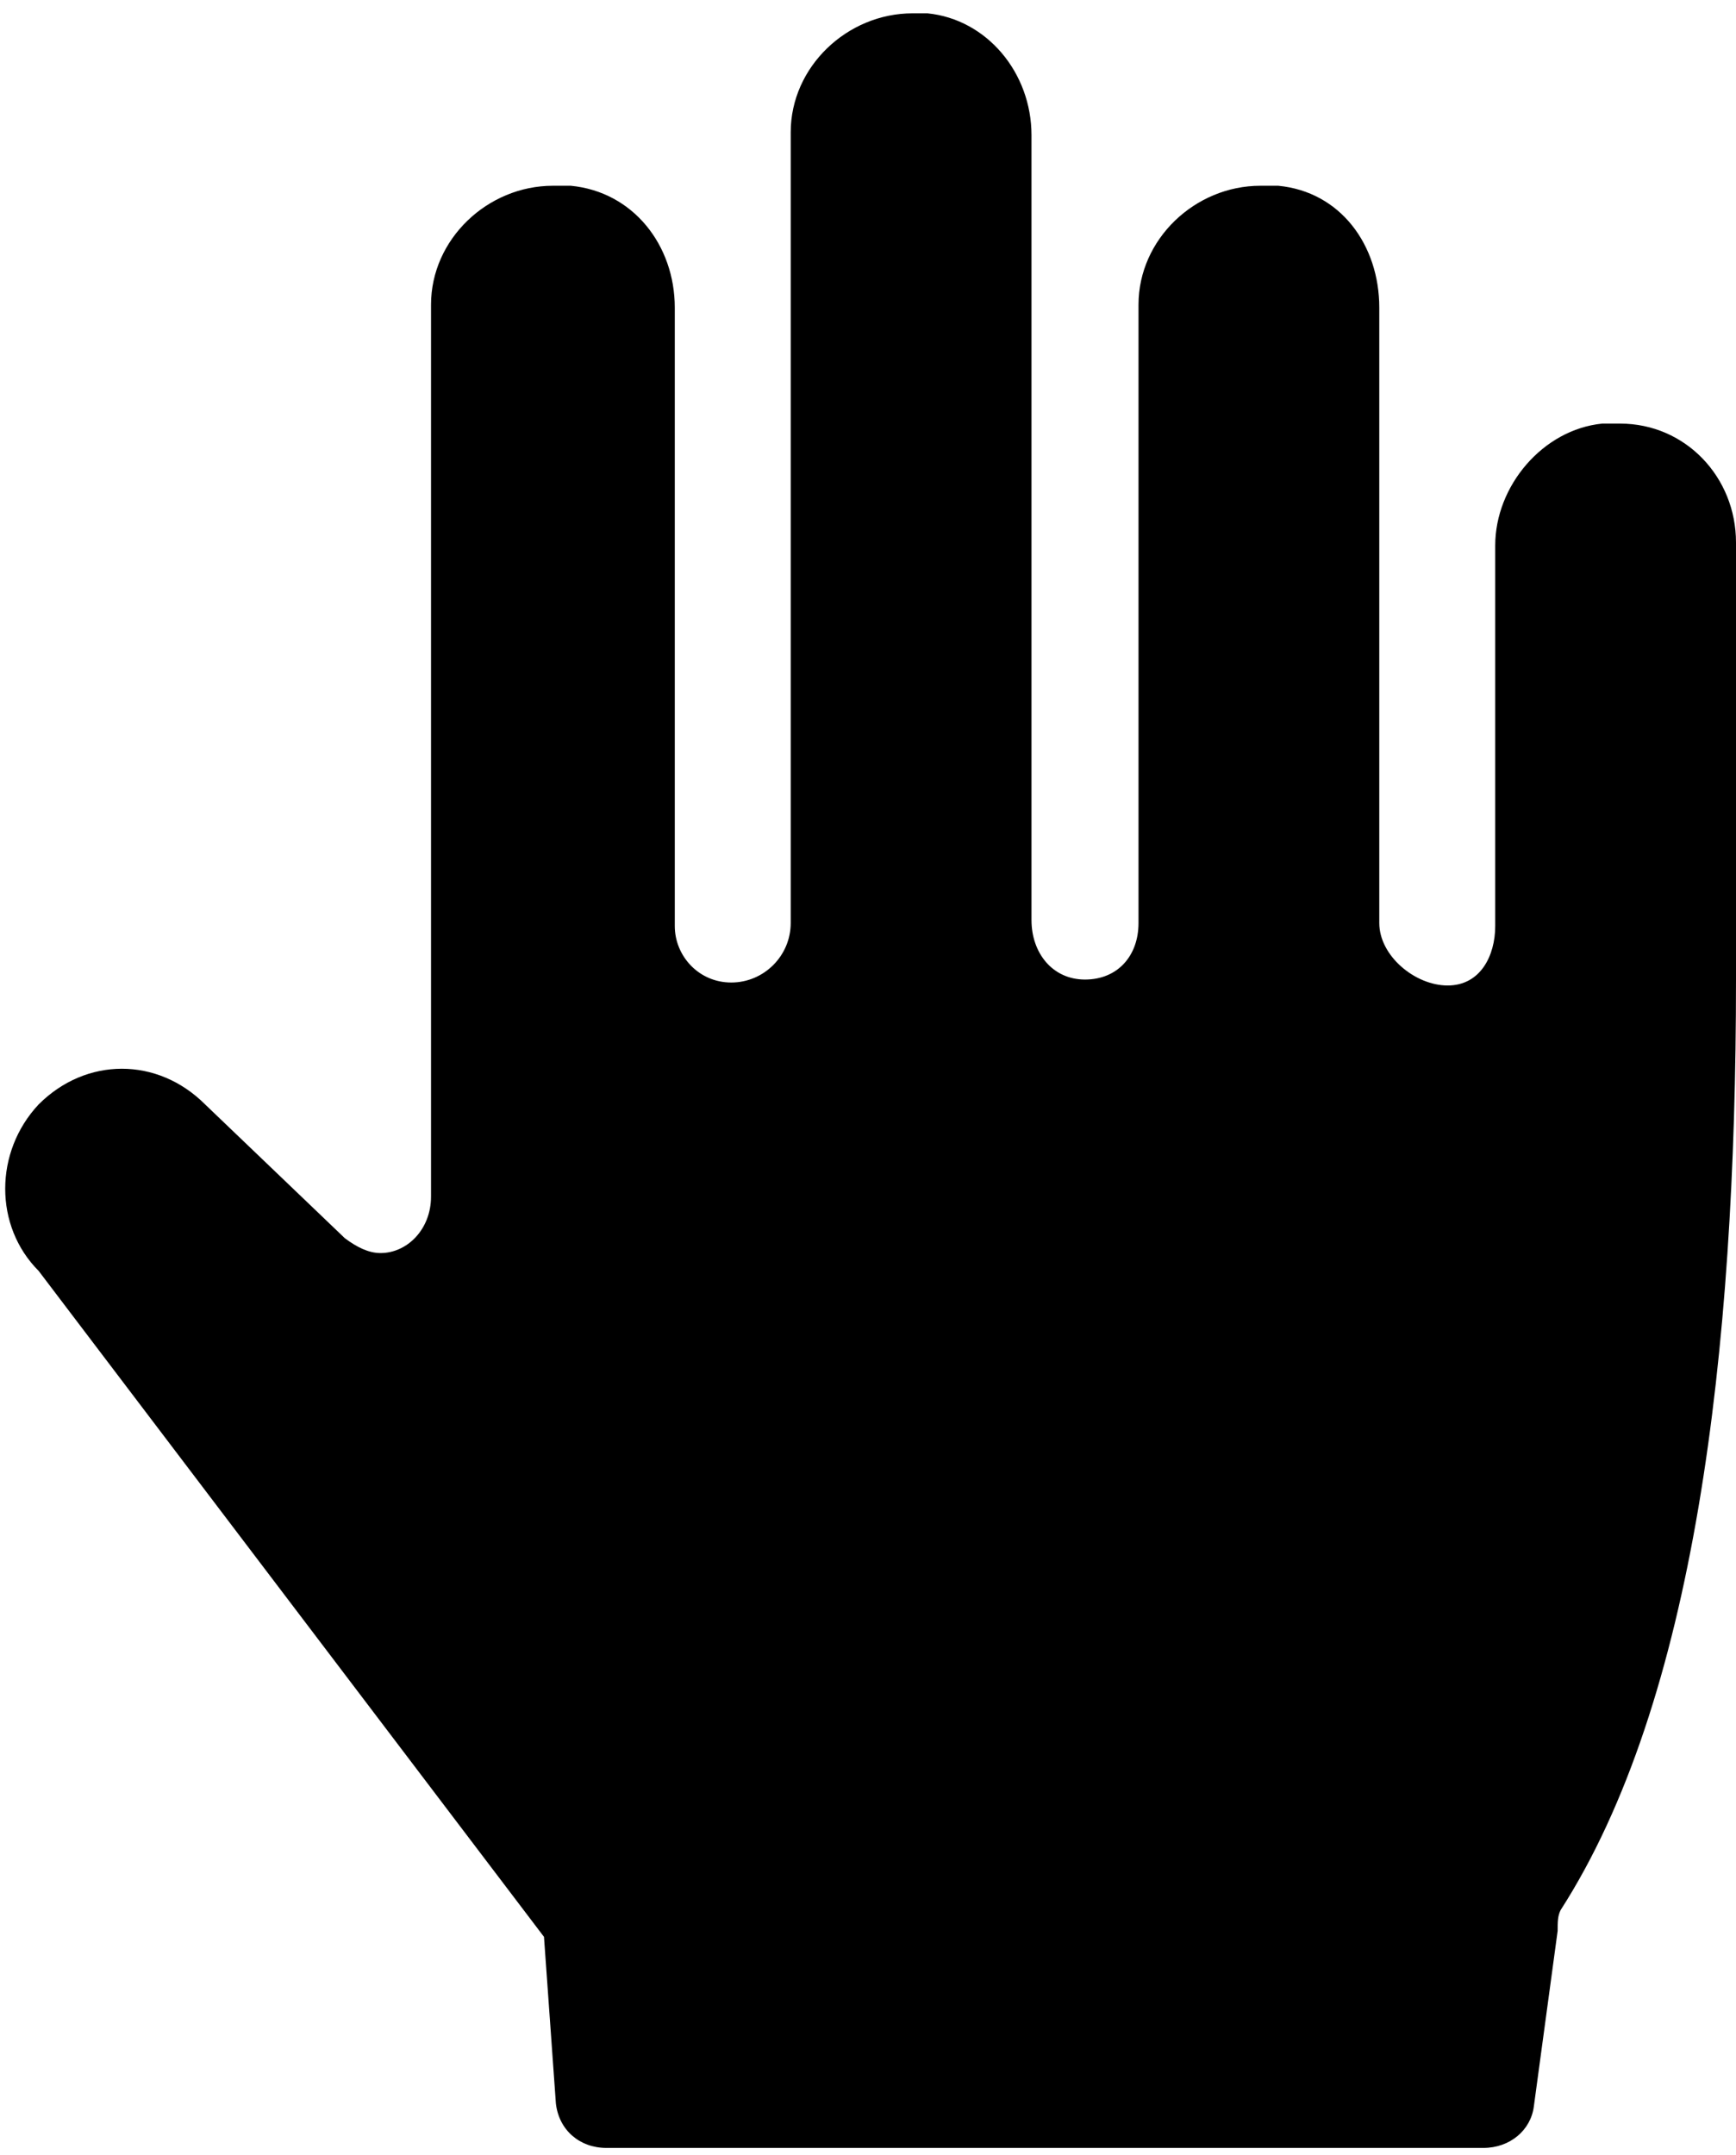 <svg xmlns="http://www.w3.org/2000/svg" width="58" height="72" viewBox="0 0 58.4 72"><path d="M54.5 14h-.6c-2 .2-3.6 2.1-3.6 4.1v12.8c0 1-.5 2-1.6 2s-2.3-1-2.3-2.1V10.1C46.4 8 45.1 6.2 43 6h-.6c-2.2 0-4.1 1.8-4.1 4v20.8c0 1.1-.7 1.9-1.8 1.9s-1.8-.9-1.8-2V4.3c0-2.1-1.5-3.9-3.5-4.1h-.5c-2.2 0-4.1 1.8-4.1 4v26.6c0 1.1-.9 2-2 2s-1.9-.9-1.9-1.9V10.1c0-2.1-1.4-3.9-3.5-4.1h-.6c-2.2 0-4.1 1.8-4.1 4v30c0 1.1-.8 1.9-1.7 1.9-.4 0-.8-.2-1.2-.5l-4.7-4.5c-.8-.8-1.8-1.2-2.8-1.2-1 0-2 .4-2.8 1.2-1.5 1.6-1.5 4.1 0 5.6l17 22.4.4 5.6c.1.9.8 1.5 1.7 1.5h29.5c.9 0 1.6-.6 1.7-1.4l.8-5.9c0-.3 0-.5.1-.7 4.5-7 5.9-18.7 5.9-31.3V18c0-2.2-1.7-4-3.9-4z"/></svg>